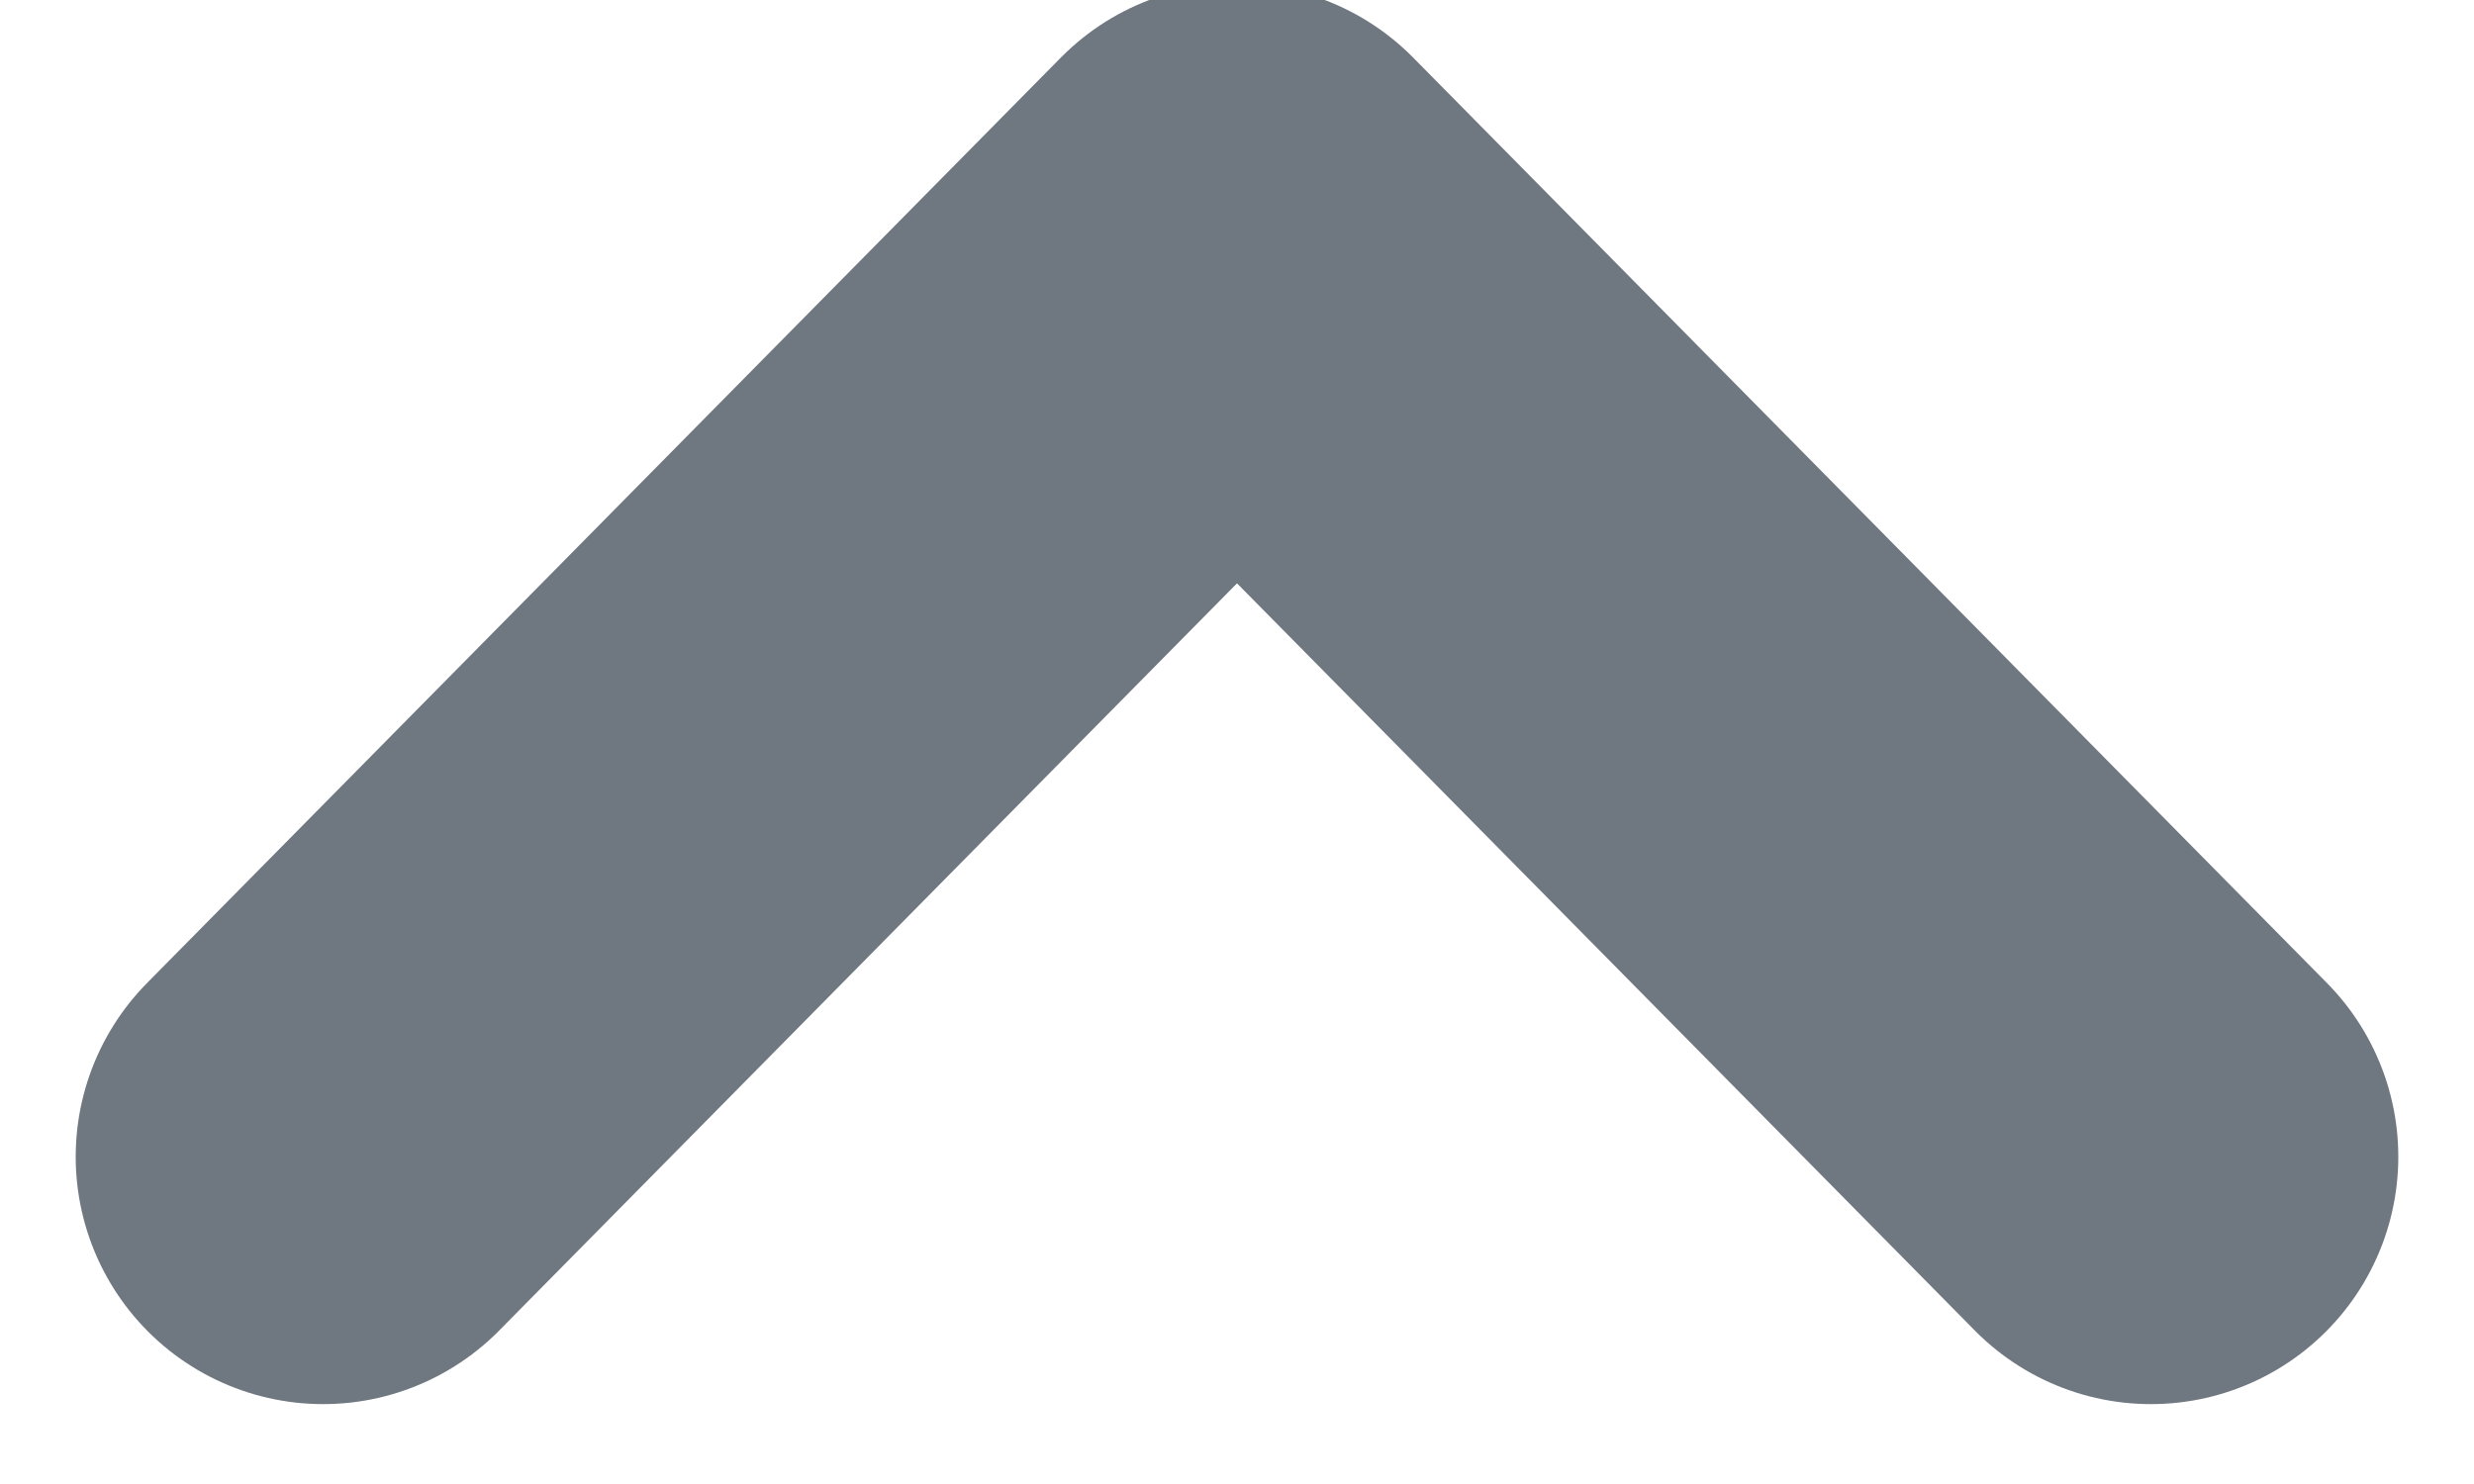 <svg xmlns="http://www.w3.org/2000/svg" xmlns:xlink="http://www.w3.org/1999/xlink" width="10" height="6" viewBox="0 0 10 6">
  <defs>
    <clipPath id="clip-path">
      <rect width="10" height="6" fill="none"/>
    </clipPath>
  </defs>
  <g id="chevron-right" transform="translate(10 6) rotate(180)" clip-path="url(#clip-path)">
    <path id="chevron-right-2" data-name="chevron-right" d="M0,7.388,3.742,3.694,0,0" transform="translate(8.694 1.323) rotate(90)" fill="none" stroke="#6f7780" stroke-linecap="round" stroke-linejoin="round" stroke-width="2"/>
  </g>
</svg>
